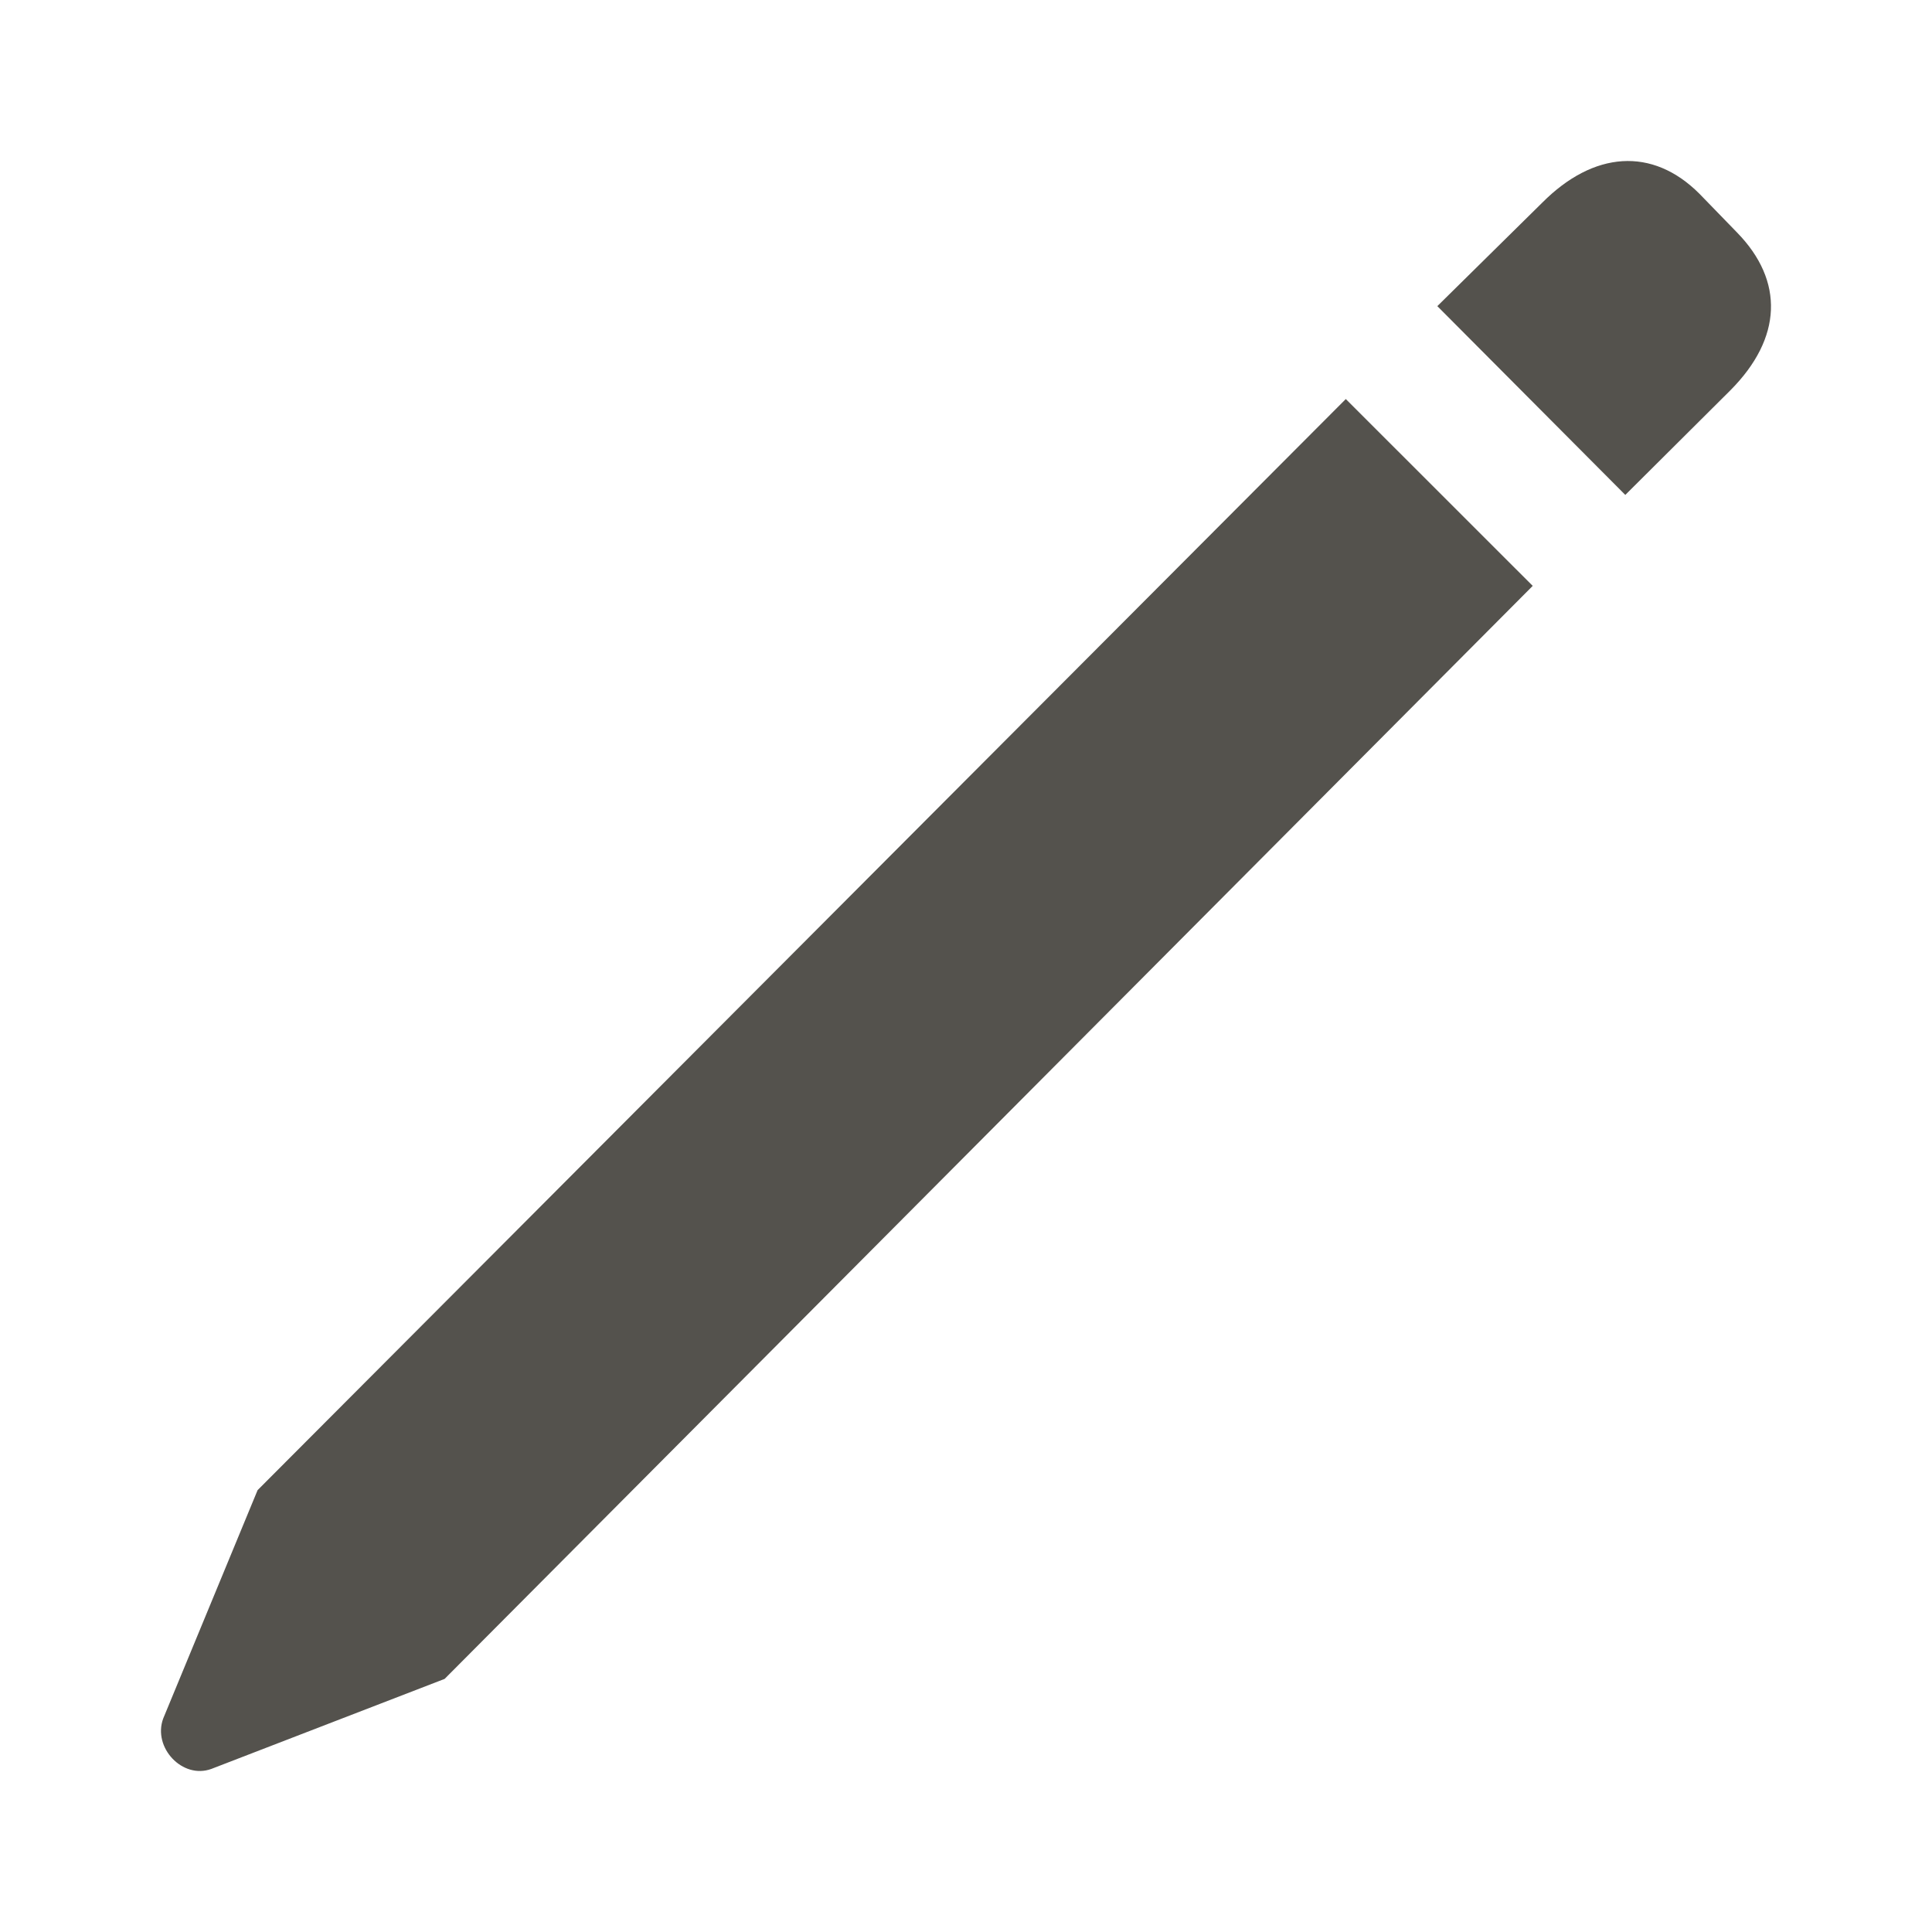 <svg width="24" height="24" viewBox="0 0 24 24" fill="none" xmlns="http://www.w3.org/2000/svg">
    <path
        d="M20.19 6.148L21.495 4.849C22.141 4.2 22.165 3.49 21.579 2.889L21.112 2.408C20.525 1.819 19.795 1.879 19.16 2.516L17.855 3.803L20.19 6.148ZM5.523 20.856L19.04 7.278L16.718 4.957L3.2 18.511L2.027 21.349C1.895 21.709 2.267 22.106 2.626 21.974L5.523 20.856Z"
        fill="#54524D" />
</svg>